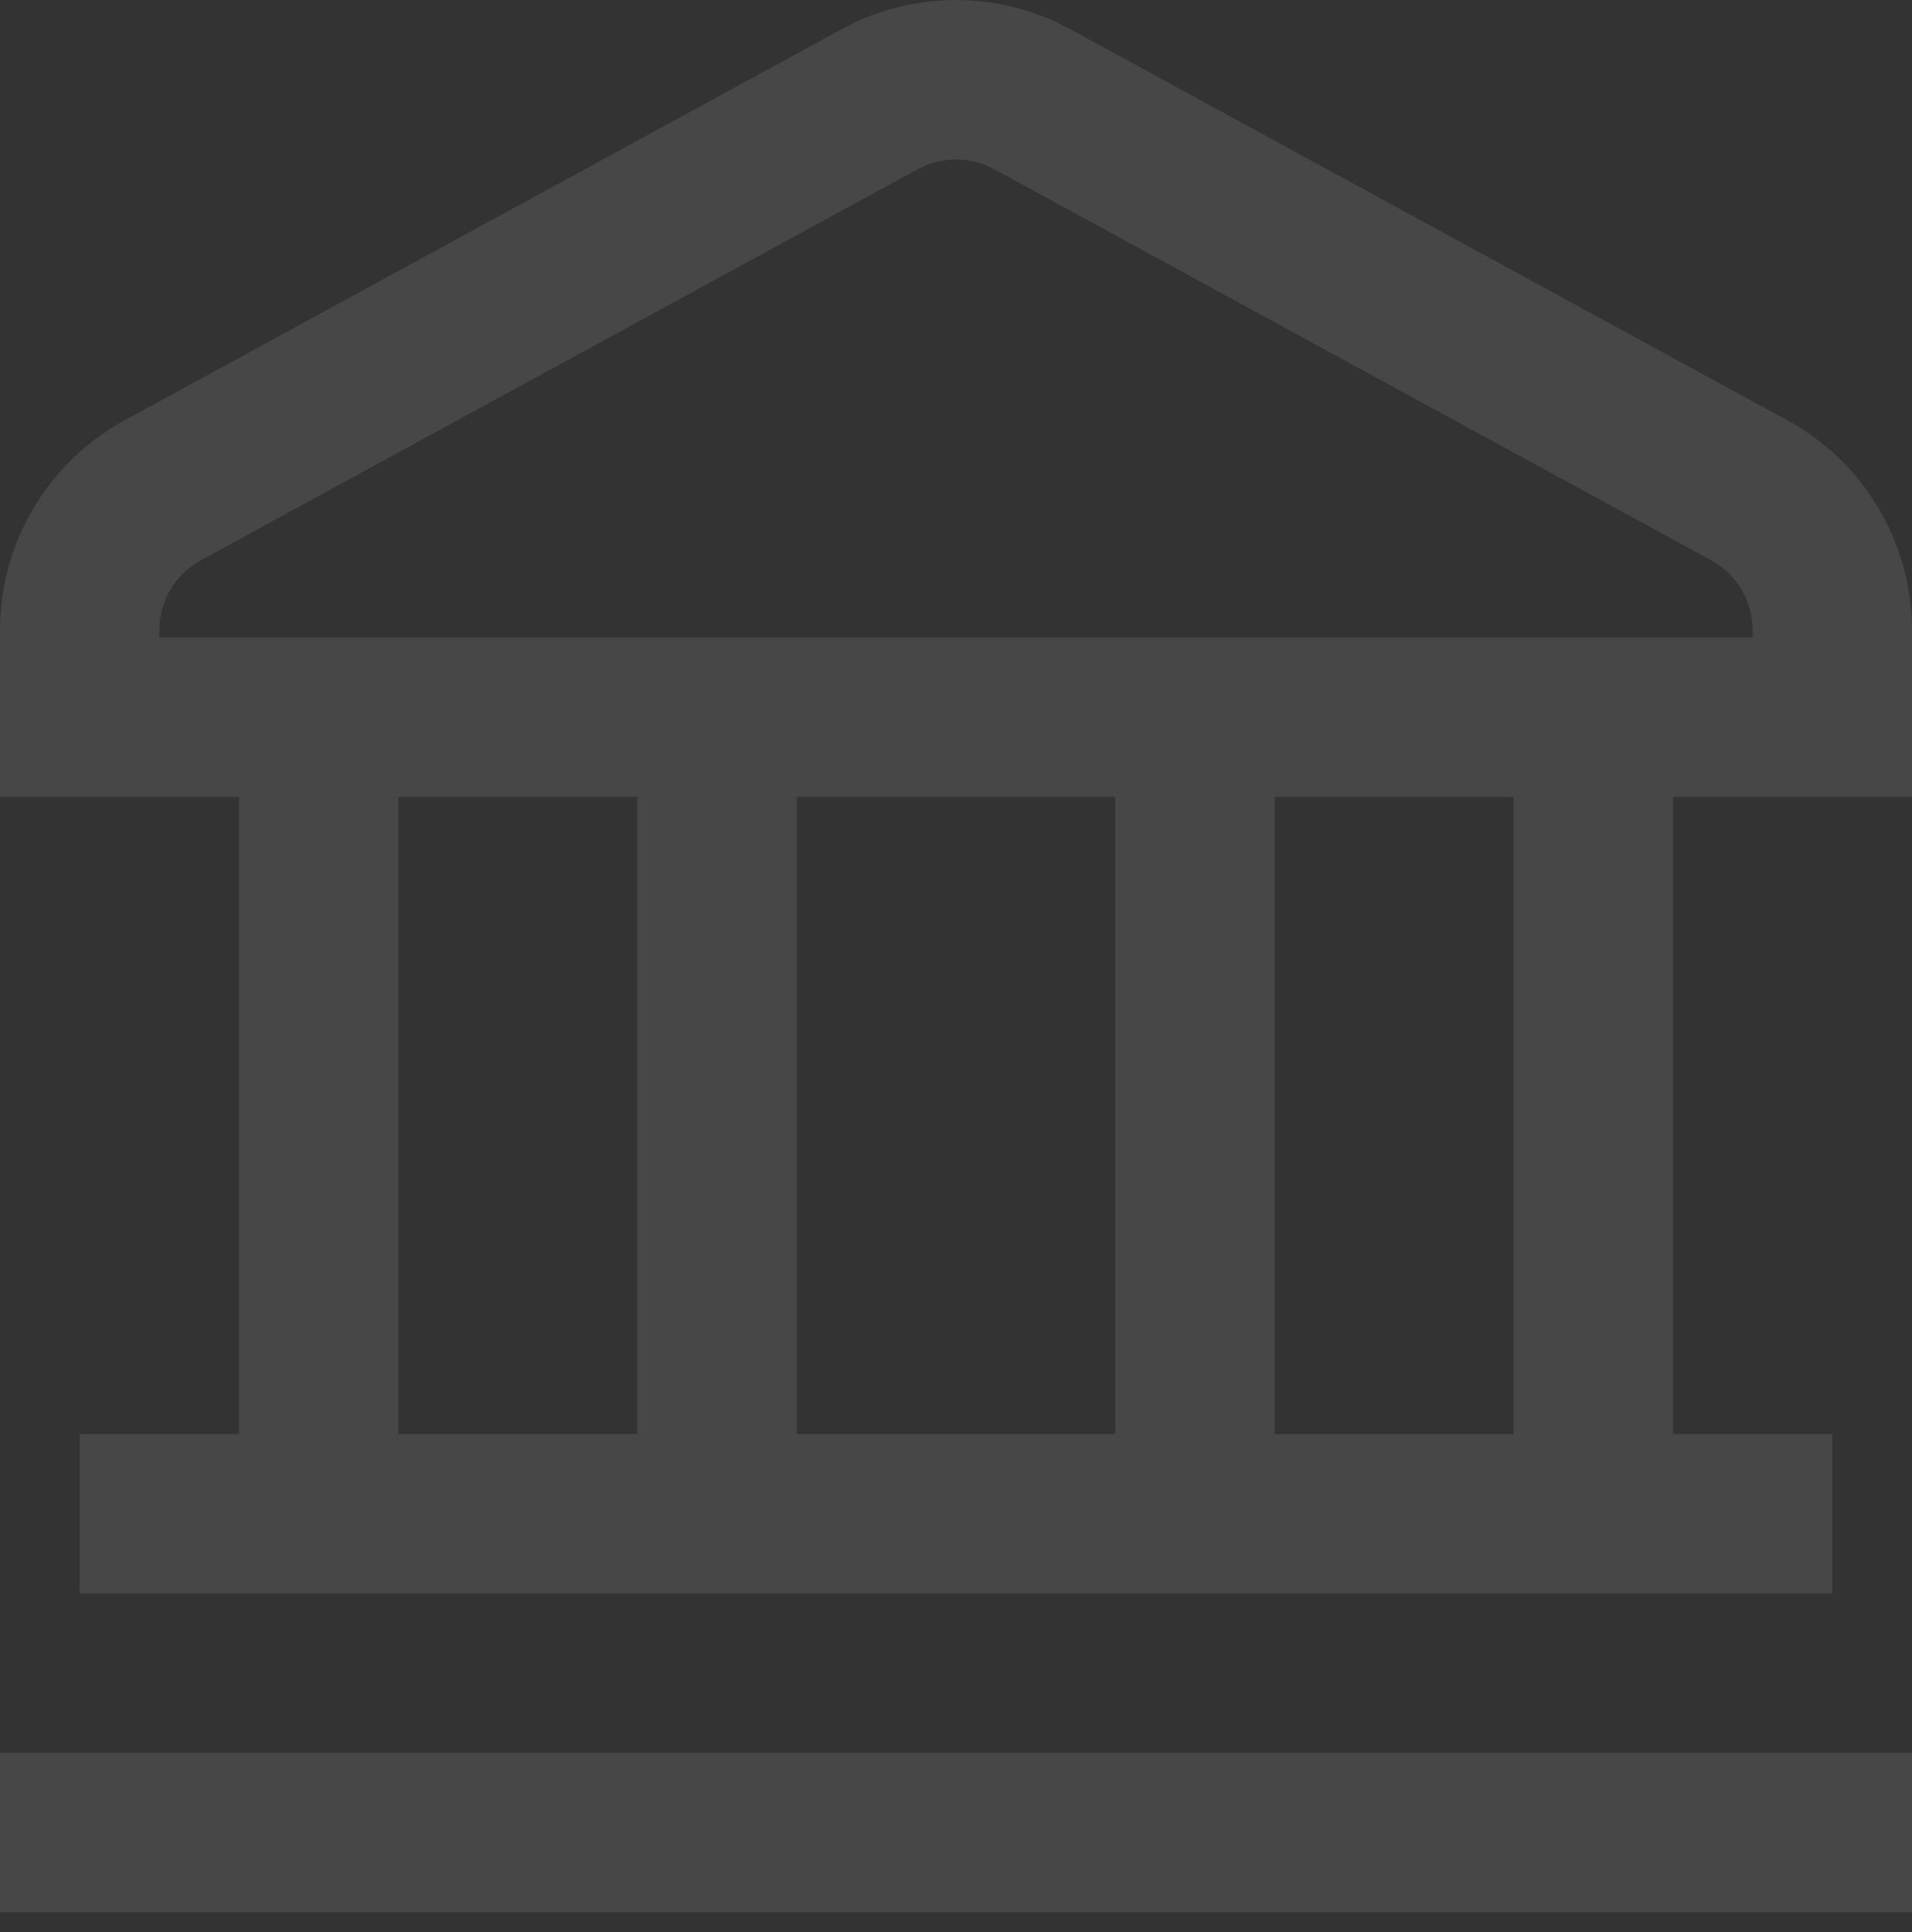 <svg width="96" height="97" viewBox="0 0 96 97" fill="none" xmlns="http://www.w3.org/2000/svg">
<rect x="0" y="0" width="96" height="97" fill="#333333" stroke="none"/>
<path d="M2.05615e-07 88.006H96V96.006H2.05615e-07V88.006ZM96 31.642V40.006H84V72.006H92V80.006H4V72.006H12V40.006H2.05615e-07V31.642C-0 29.486 0.58 27.37 1.68 25.516C2.78 23.662 4.36 22.139 6.252 21.106L42.252 1.47C44.014 0.506 45.991 0 48 0C50.009 0 51.986 0.506 53.748 1.47L89.748 21.106C91.64 22.139 93.22 23.662 94.32 25.516C95.42 27.37 96 29.486 96 31.642ZM20 72.006H32V40.006H20V72.006ZM40 40.006V72.006H56V40.006H40ZM76 40.006H64V72.006H76V40.006ZM88 31.642C88 30.924 87.807 30.218 87.44 29.6C87.073 28.982 86.547 28.474 85.916 28.13L49.916 8.494C49.328 8.173 48.669 8.005 48 8.005C47.331 8.005 46.672 8.173 46.084 8.494L10.084 28.13C9.453 28.474 8.927 28.982 8.56 29.6C8.193 30.218 8 30.924 8 31.642V32.006H88V31.642Z" fill="white" fill-opacity="0.1"/>
</svg>
